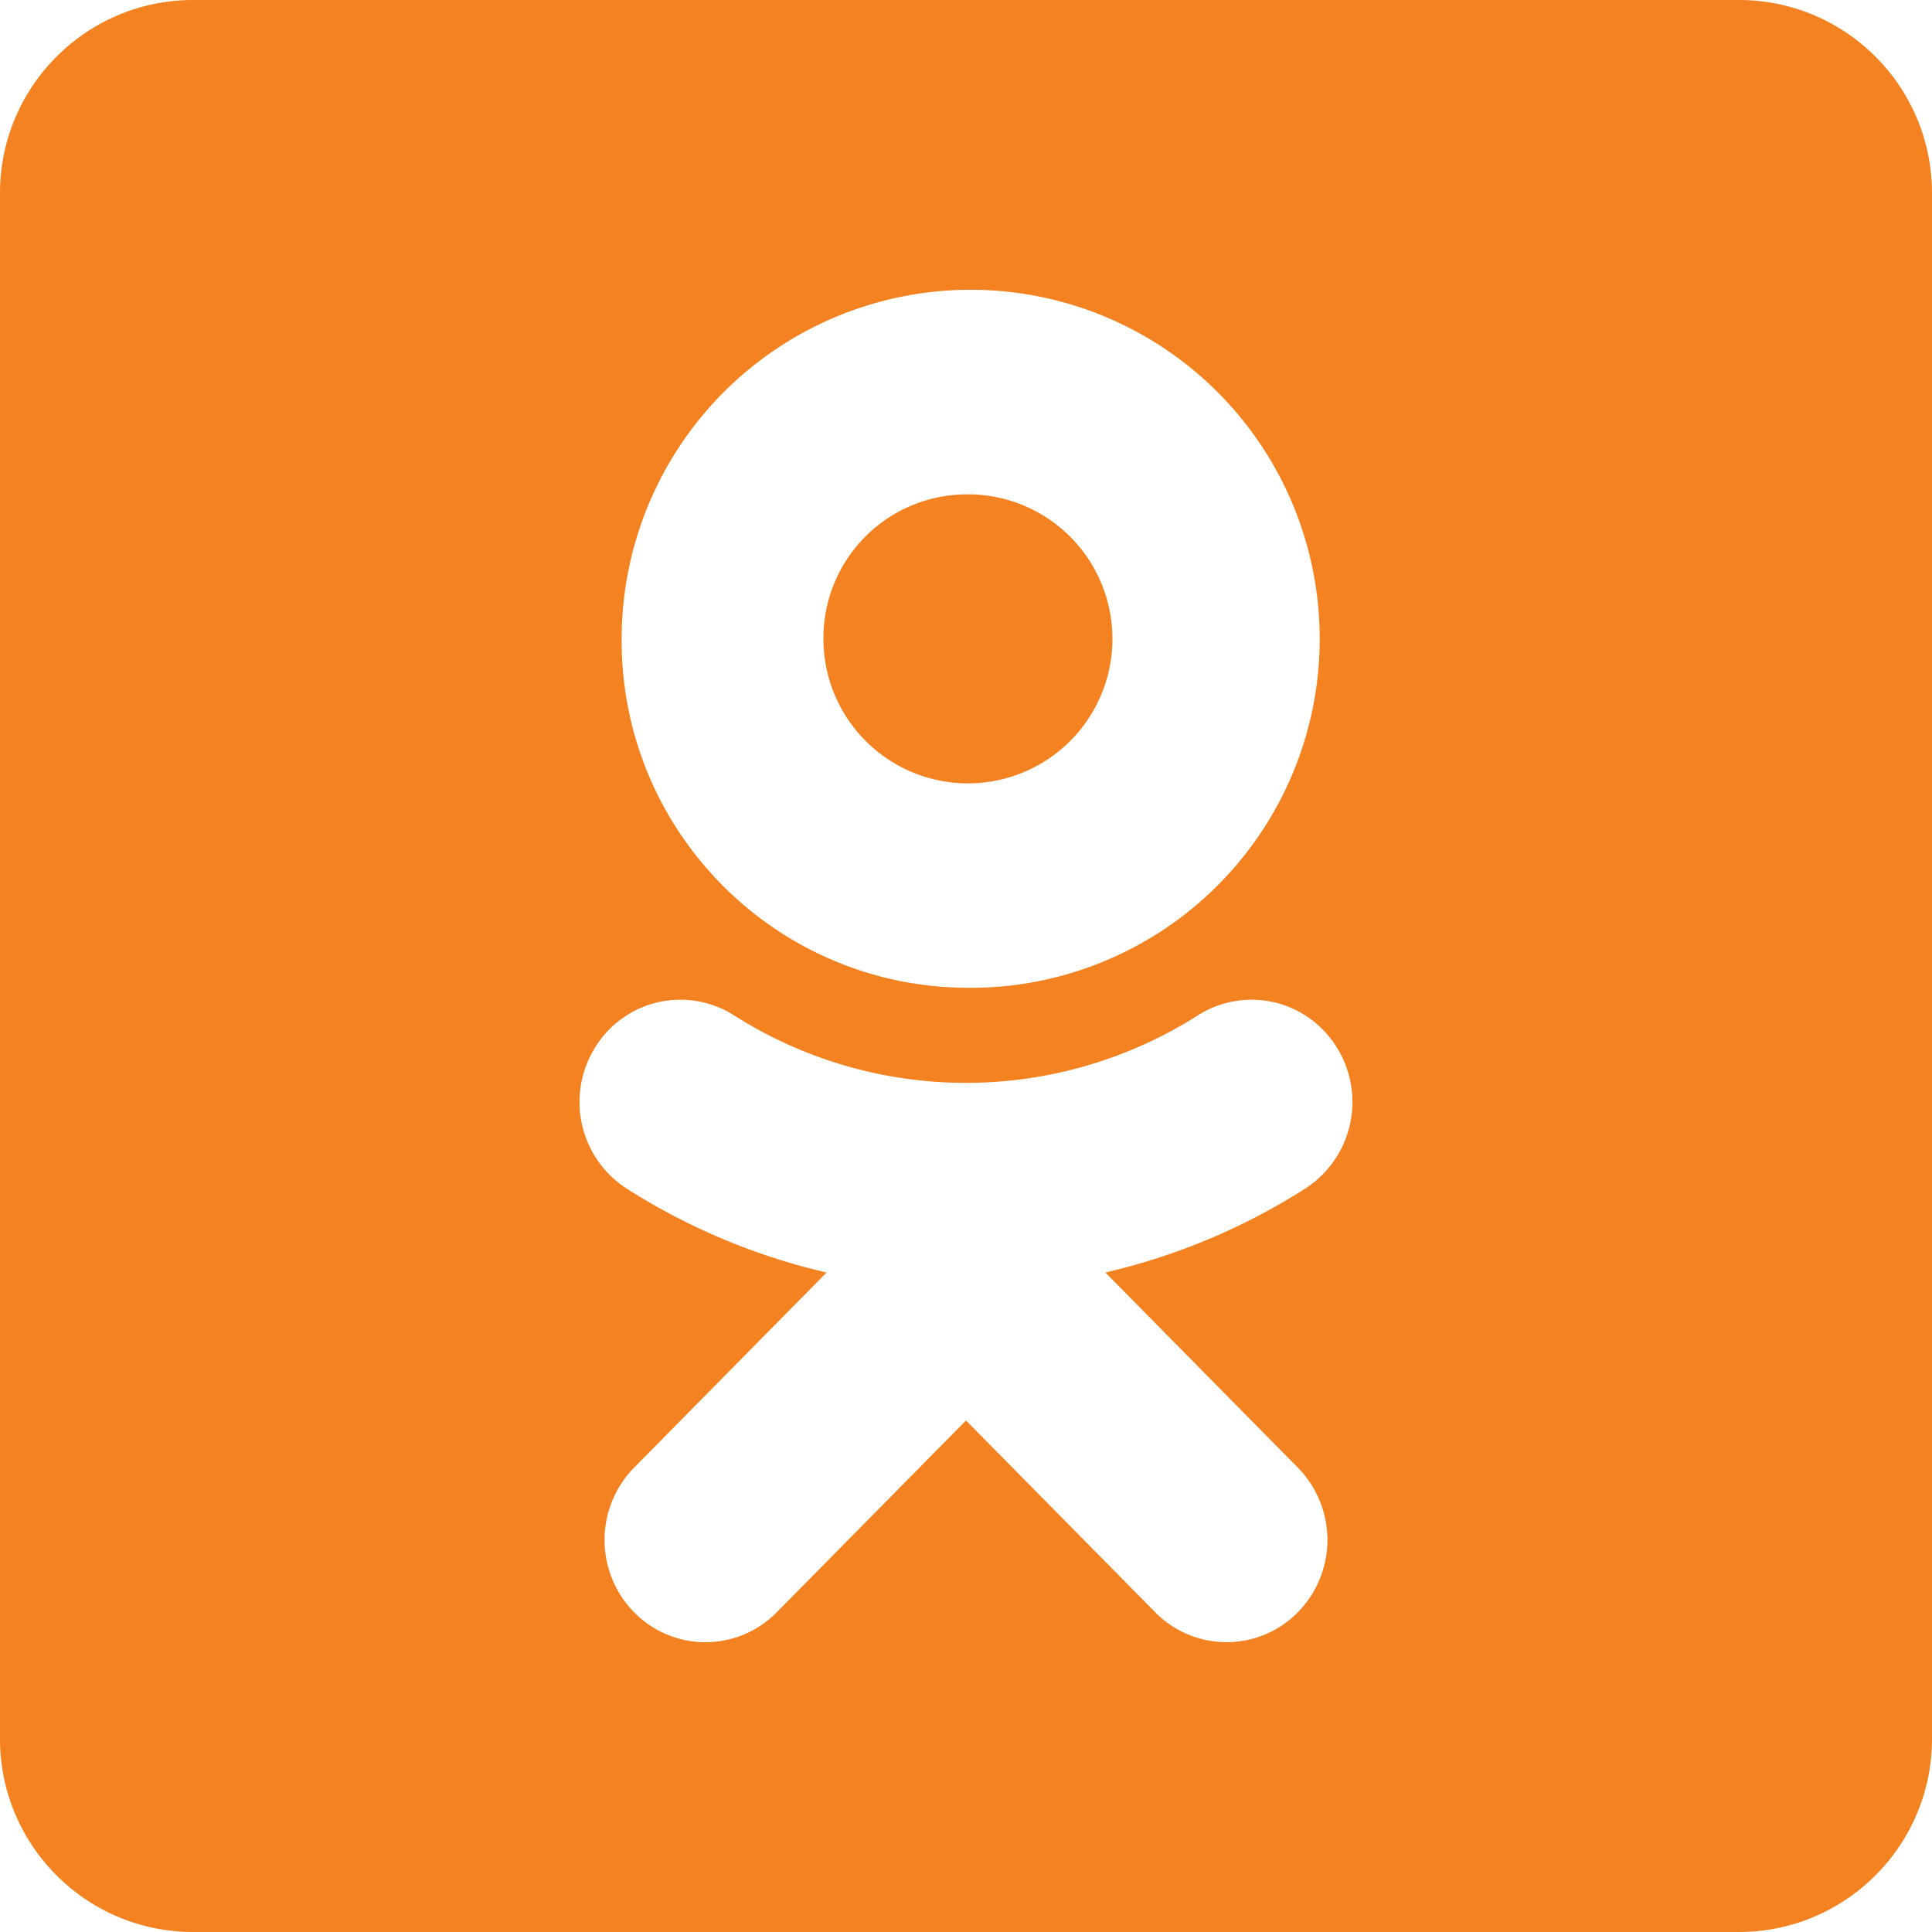 <svg width="120" height="120" viewBox="0 0 120 120" xmlns="http://www.w3.org/2000/svg"><title>icon-odnoklassniki-2</title><path d="M12 0h96c6.627 0 12 5.373 12 12v96c0 6.627-5.373 12-12 12H12c-6.627 0-12-5.373-12-12V12C0 5.373 5.373 0 12 0zm48 30.705a8.976 8.976 0 1 1-8.856 8.976A8.925 8.925 0 0 1 60 30.705zm0 30.648a21.678 21.678 0 1 0-21.387-21.672C38.546 51.566 48.115 61.262 60 61.353zm8.652 17.685a39.723 39.723 0 0 0 12.42-5.214 6.399 6.399 0 0 0 1.965-8.757 6.213 6.213 0 0 0-8.64-1.998 26.844 26.844 0 0 1-28.8 0 6.207 6.207 0 0 0-8.637 1.998 6.399 6.399 0 0 0 1.962 8.757 39.792 39.792 0 0 0 12.42 5.214l-11.958 12.12a6.414 6.414 0 0 0 0 8.982 6.207 6.207 0 0 0 8.862 0L60 88.23l11.754 11.91a6.207 6.207 0 0 0 8.859 0 6.411 6.411 0 0 0 0-8.982l-11.958-12.12h-.003z" fill="#F58220" fill-rule="evenodd"/></svg>
